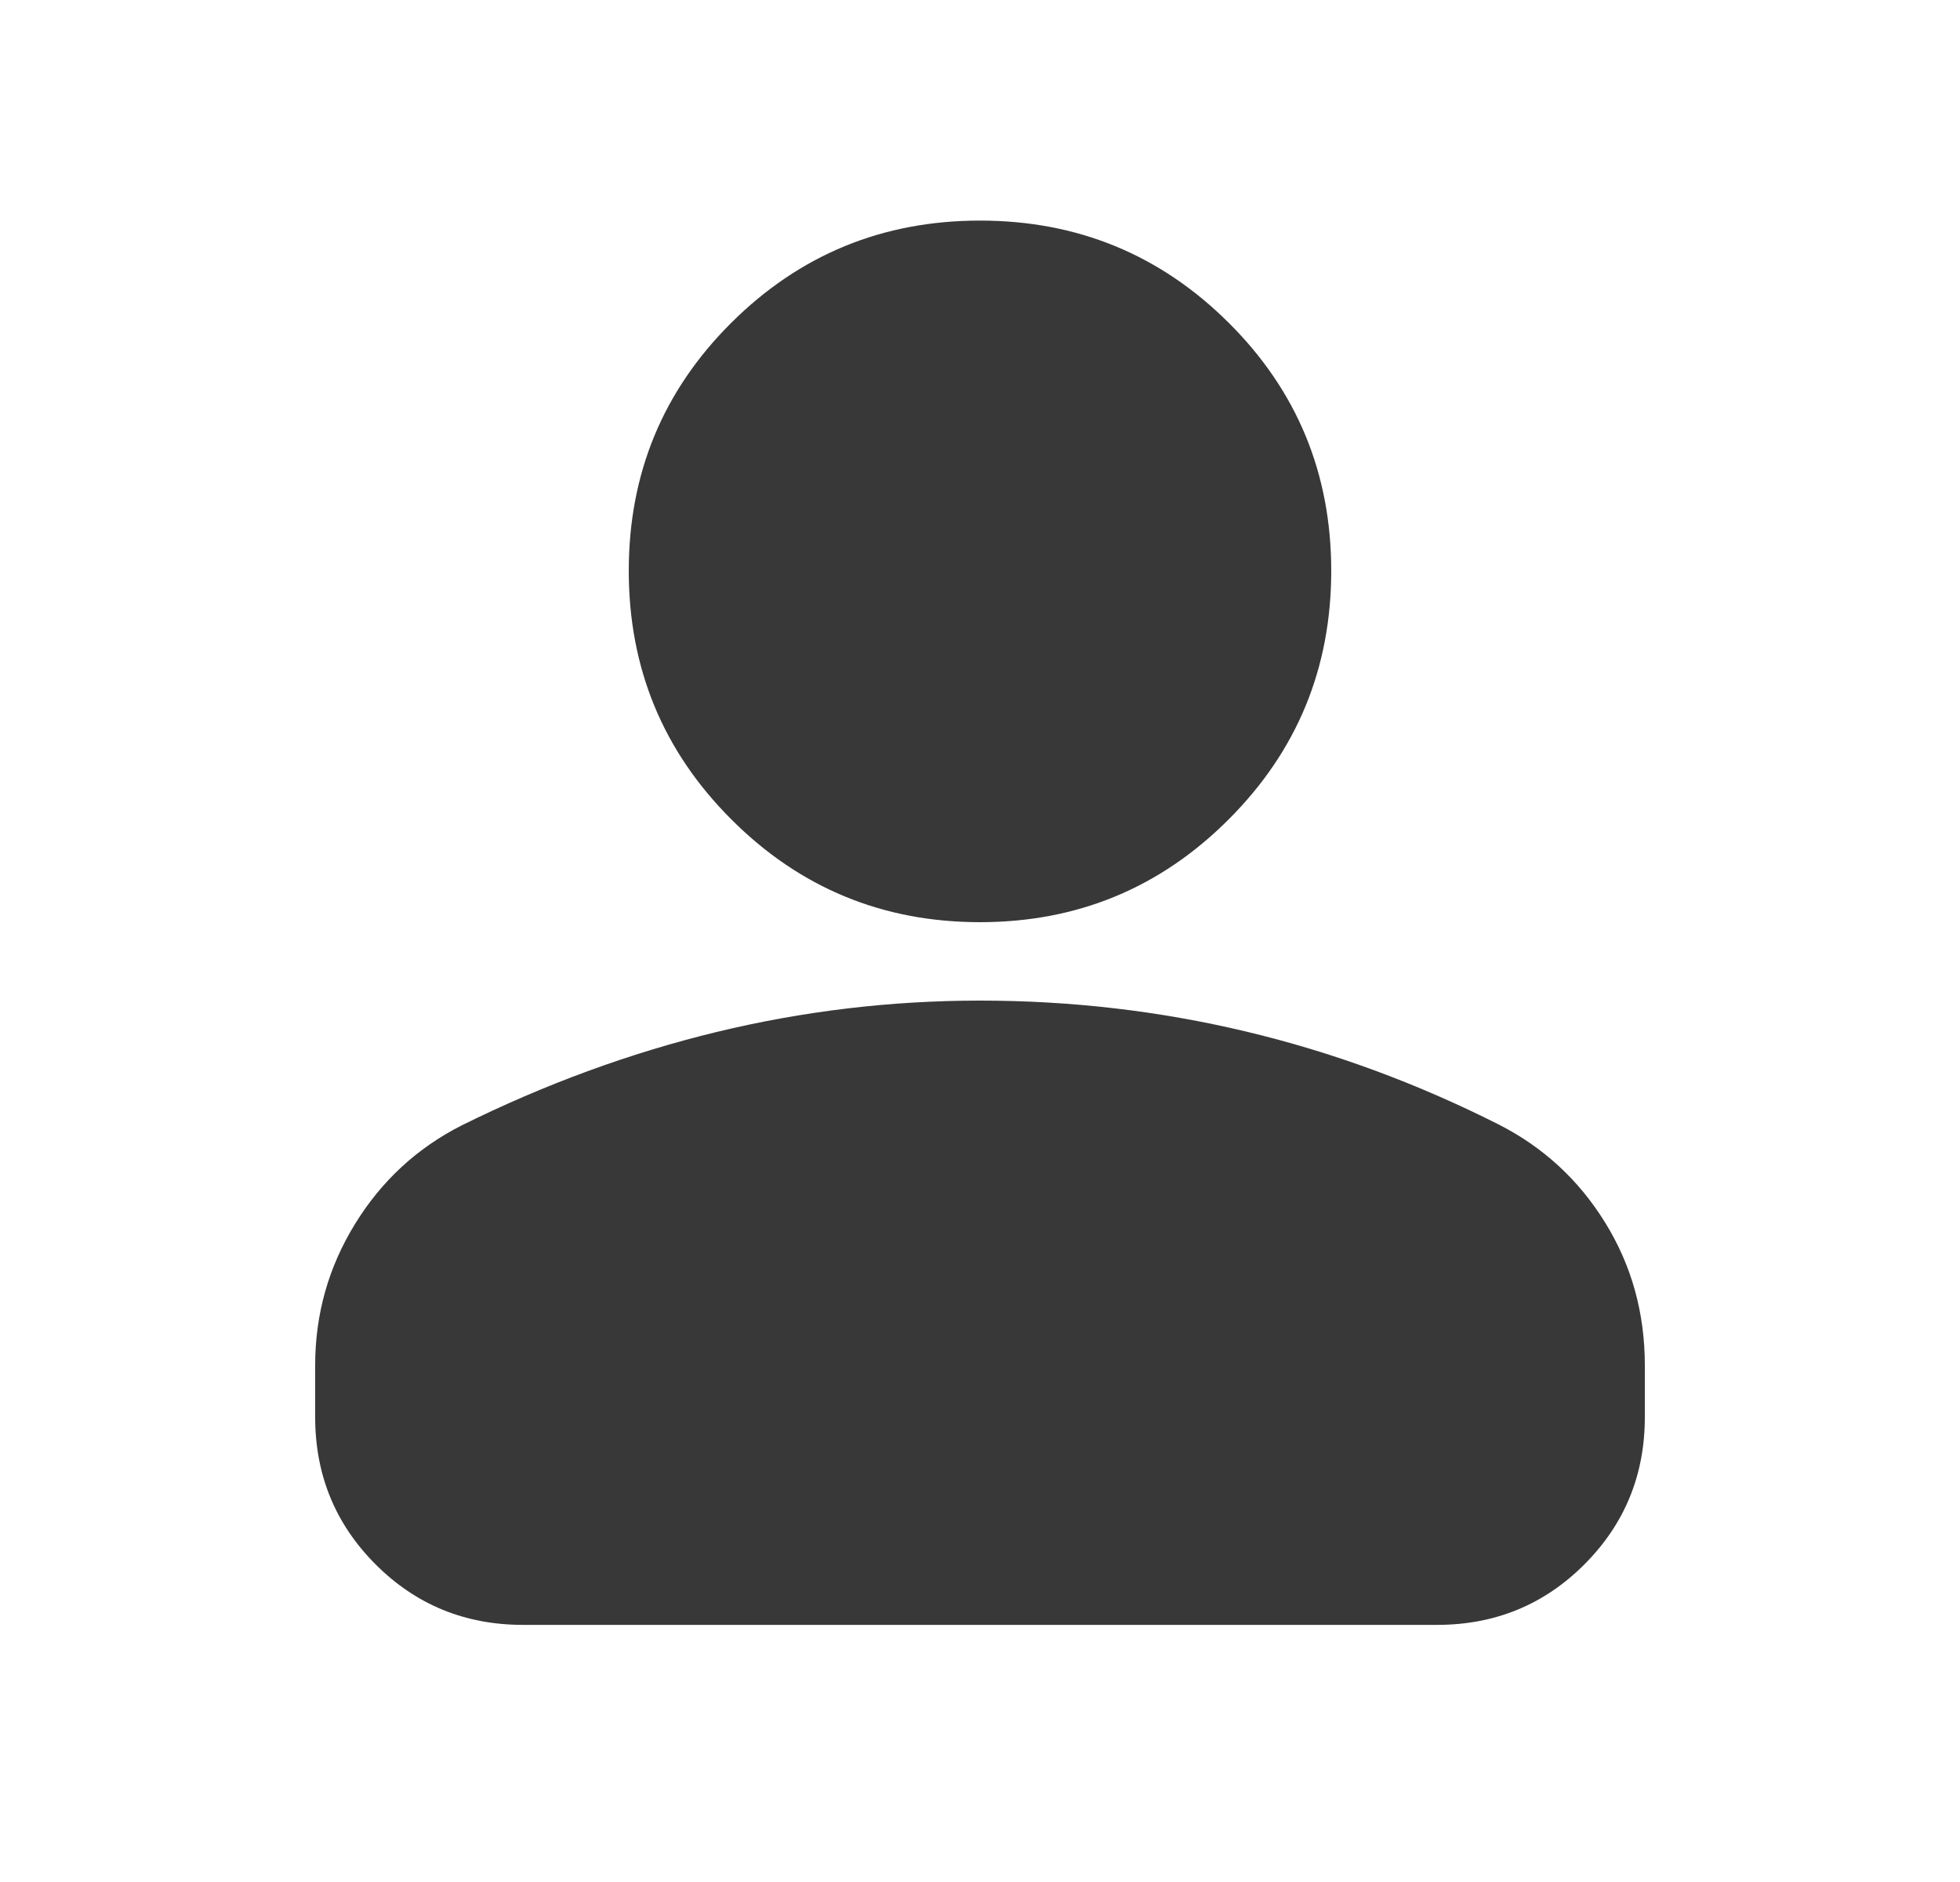<svg width="25" height="24" viewBox="0 0 25 24" fill="none" xmlns="http://www.w3.org/2000/svg">
<path d="M12.5 11.76C11.259 11.76 10.202 11.323 9.329 10.45C8.456 9.578 8.02 8.521 8.02 7.279C8.02 6.038 8.456 4.983 9.329 4.115C10.202 3.247 11.259 2.813 12.5 2.813C13.741 2.813 14.798 3.247 15.671 4.115C16.544 4.983 16.98 6.038 16.98 7.279C16.98 8.521 16.544 9.578 15.671 10.45C14.798 11.323 13.741 11.76 12.5 11.76ZM6.67 20.721C5.931 20.721 5.305 20.464 4.791 19.95C4.277 19.435 4.02 18.809 4.02 18.071V17.412C4.02 16.761 4.189 16.16 4.528 15.609C4.866 15.059 5.32 14.64 5.888 14.352C6.95 13.826 8.033 13.429 9.137 13.161C10.241 12.894 11.362 12.76 12.5 12.76C13.656 12.76 14.787 12.891 15.891 13.154C16.996 13.417 18.069 13.812 19.112 14.338C19.68 14.626 20.134 15.042 20.472 15.588C20.811 16.134 20.98 16.742 20.98 17.412V18.071C20.98 18.809 20.723 19.435 20.209 19.95C19.695 20.464 19.069 20.721 18.33 20.721H6.67Z" fill="#383838"/>
</svg>
